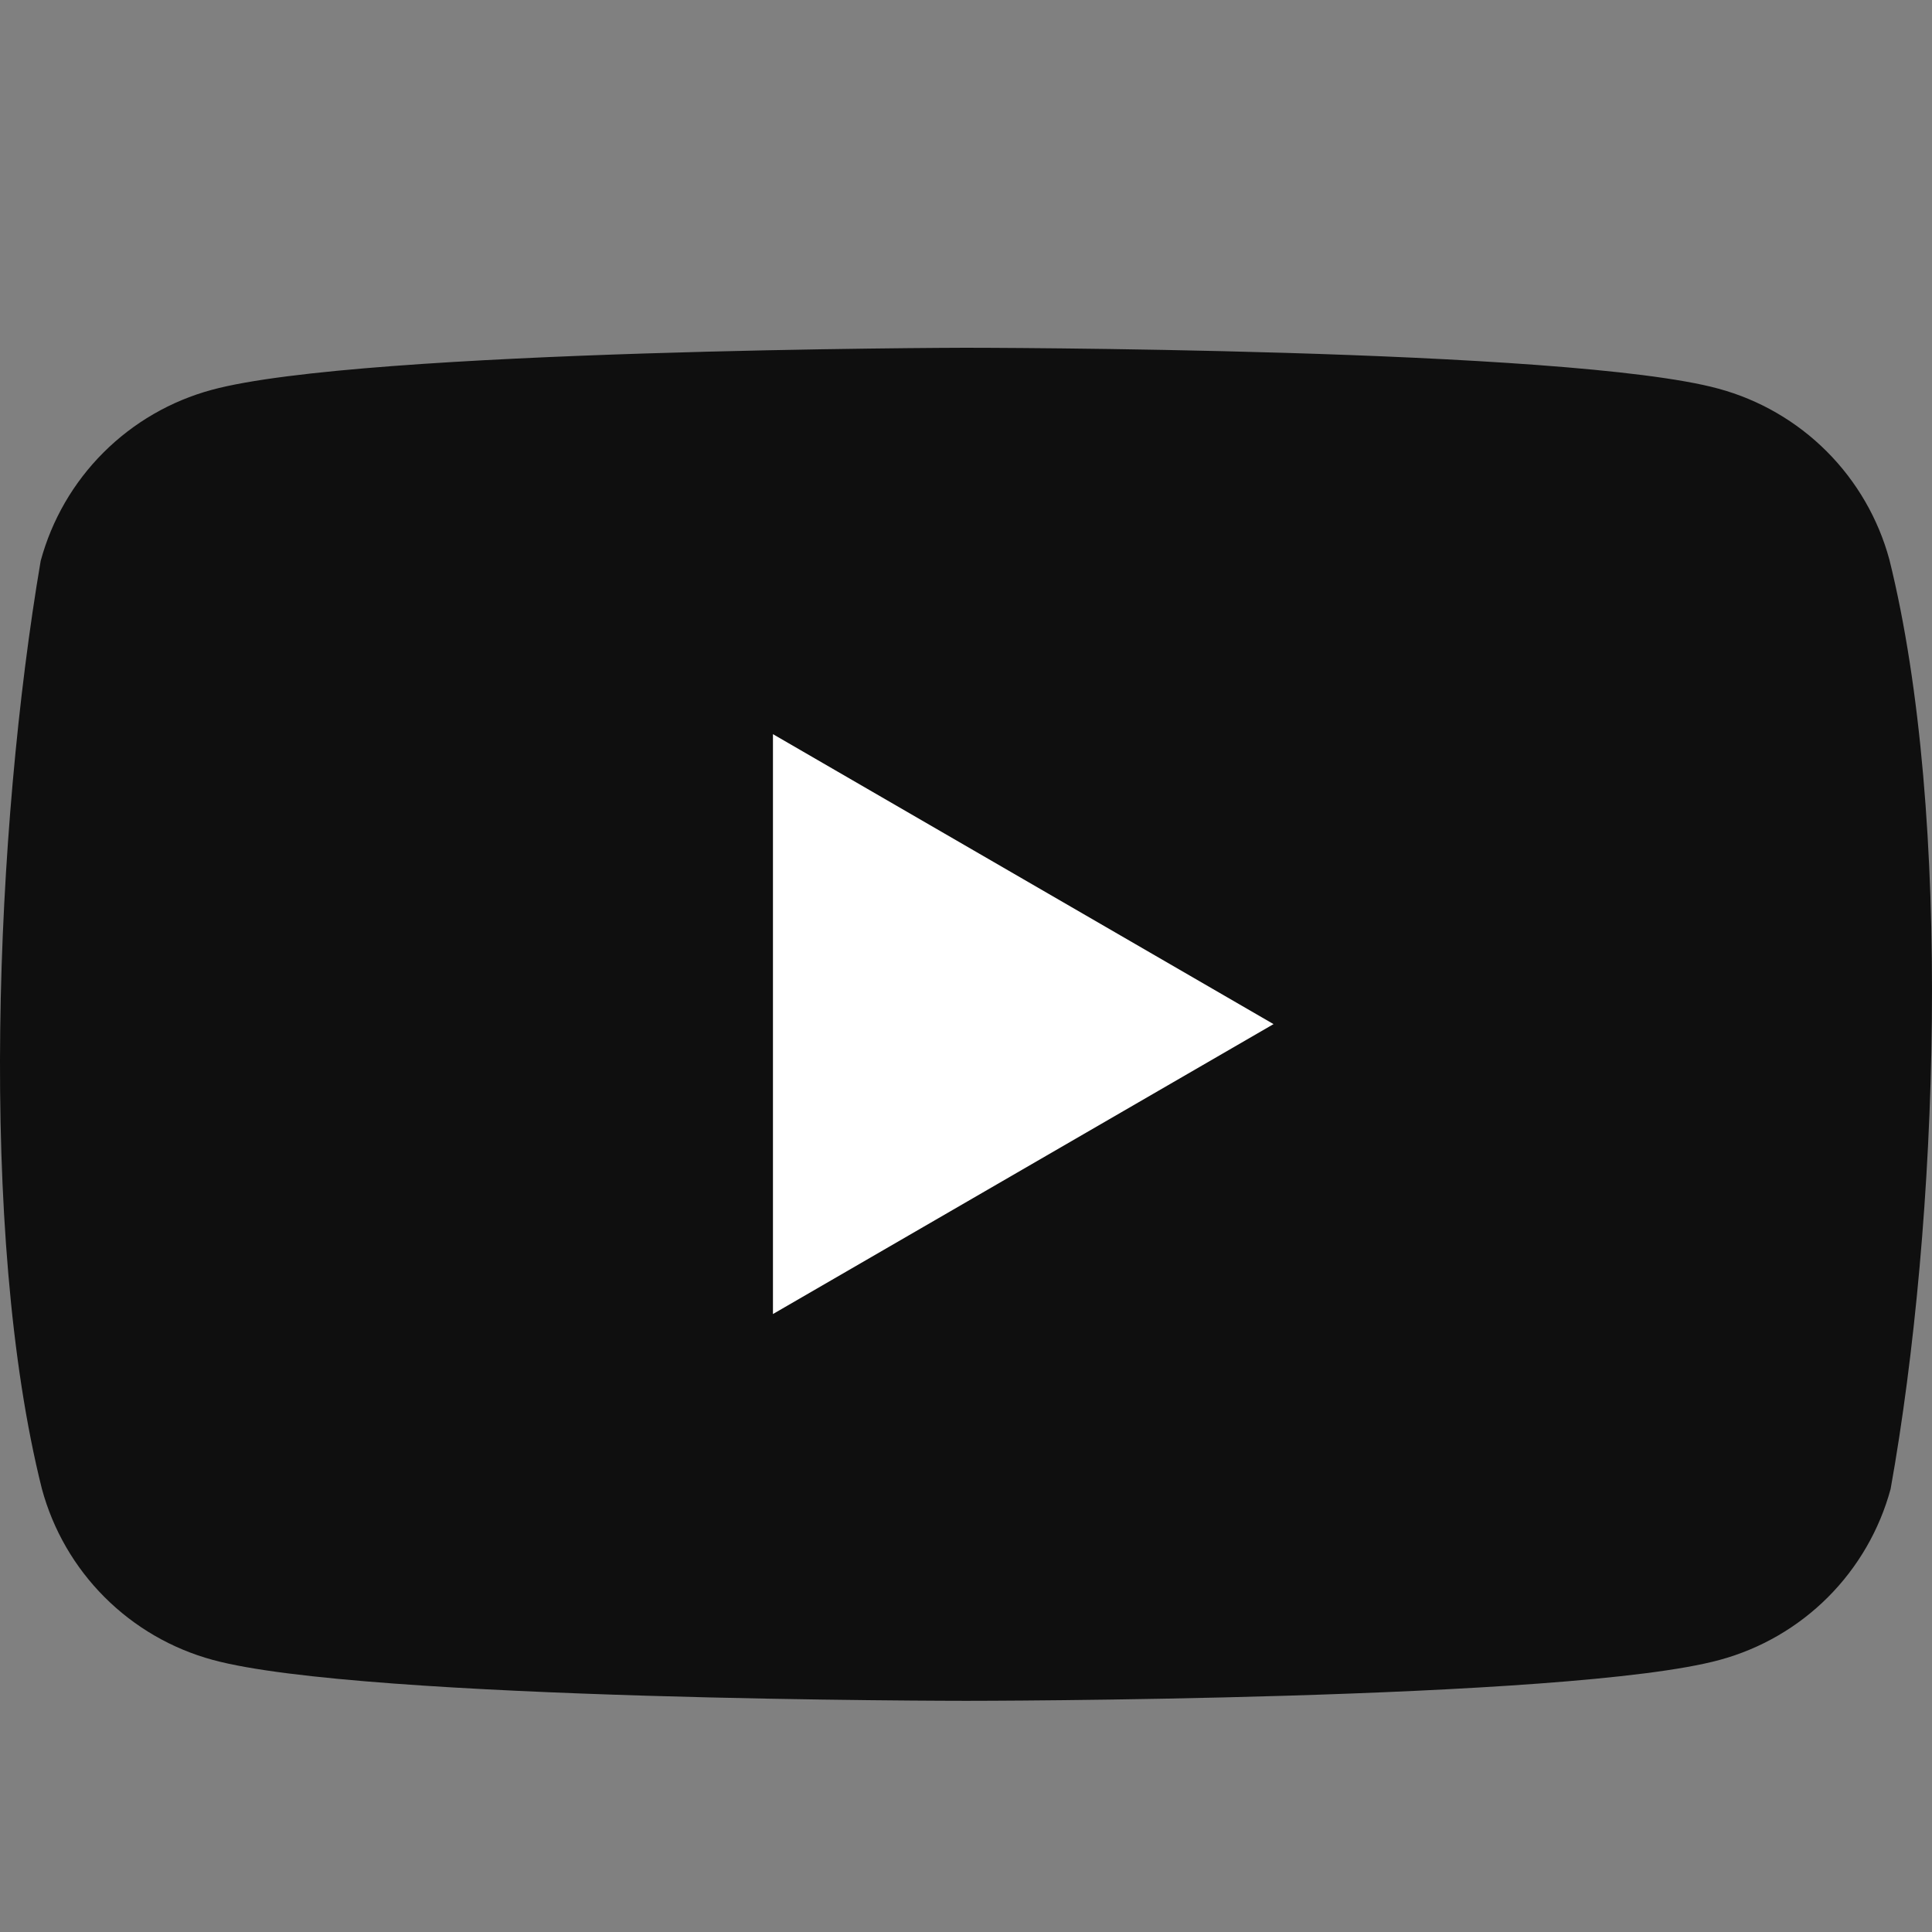 <svg viewBox="0 0 50 50" fill="none" aria-hidden="true" focusable="false" xmlns="http://www.w3.org/2000/svg">
<rect x="0" y="0" width="50" height="50" fill="#808080" stroke="none"/>
<path d="M48.897 14.483C48.61 13.424 48.05 12.457 47.274 11.681C46.498 10.905 45.531 10.345 44.471 10.058C40.591 9 24.975 9 24.975 9C24.975 9 9.358 9.032 5.478 10.09C4.418 10.377 3.452 10.937 2.676 11.713C1.899 12.489 1.34 13.456 1.053 14.515C-0.121 21.41 -0.576 31.915 1.085 38.534C1.372 39.593 1.931 40.56 2.708 41.336C3.484 42.112 4.45 42.672 5.51 42.959C9.39 44.017 25.007 44.017 25.007 44.017C25.007 44.017 40.623 44.017 44.503 42.959C45.563 42.672 46.53 42.112 47.306 41.336C48.082 40.56 48.642 39.593 48.929 38.534C50.166 31.63 50.548 21.131 48.897 14.483Z" fill="#0F0F0F"/>
<path d="M20.004 34.007L32.959 26.504L20.004 19V34.007Z" fill="white"/>
</svg>
